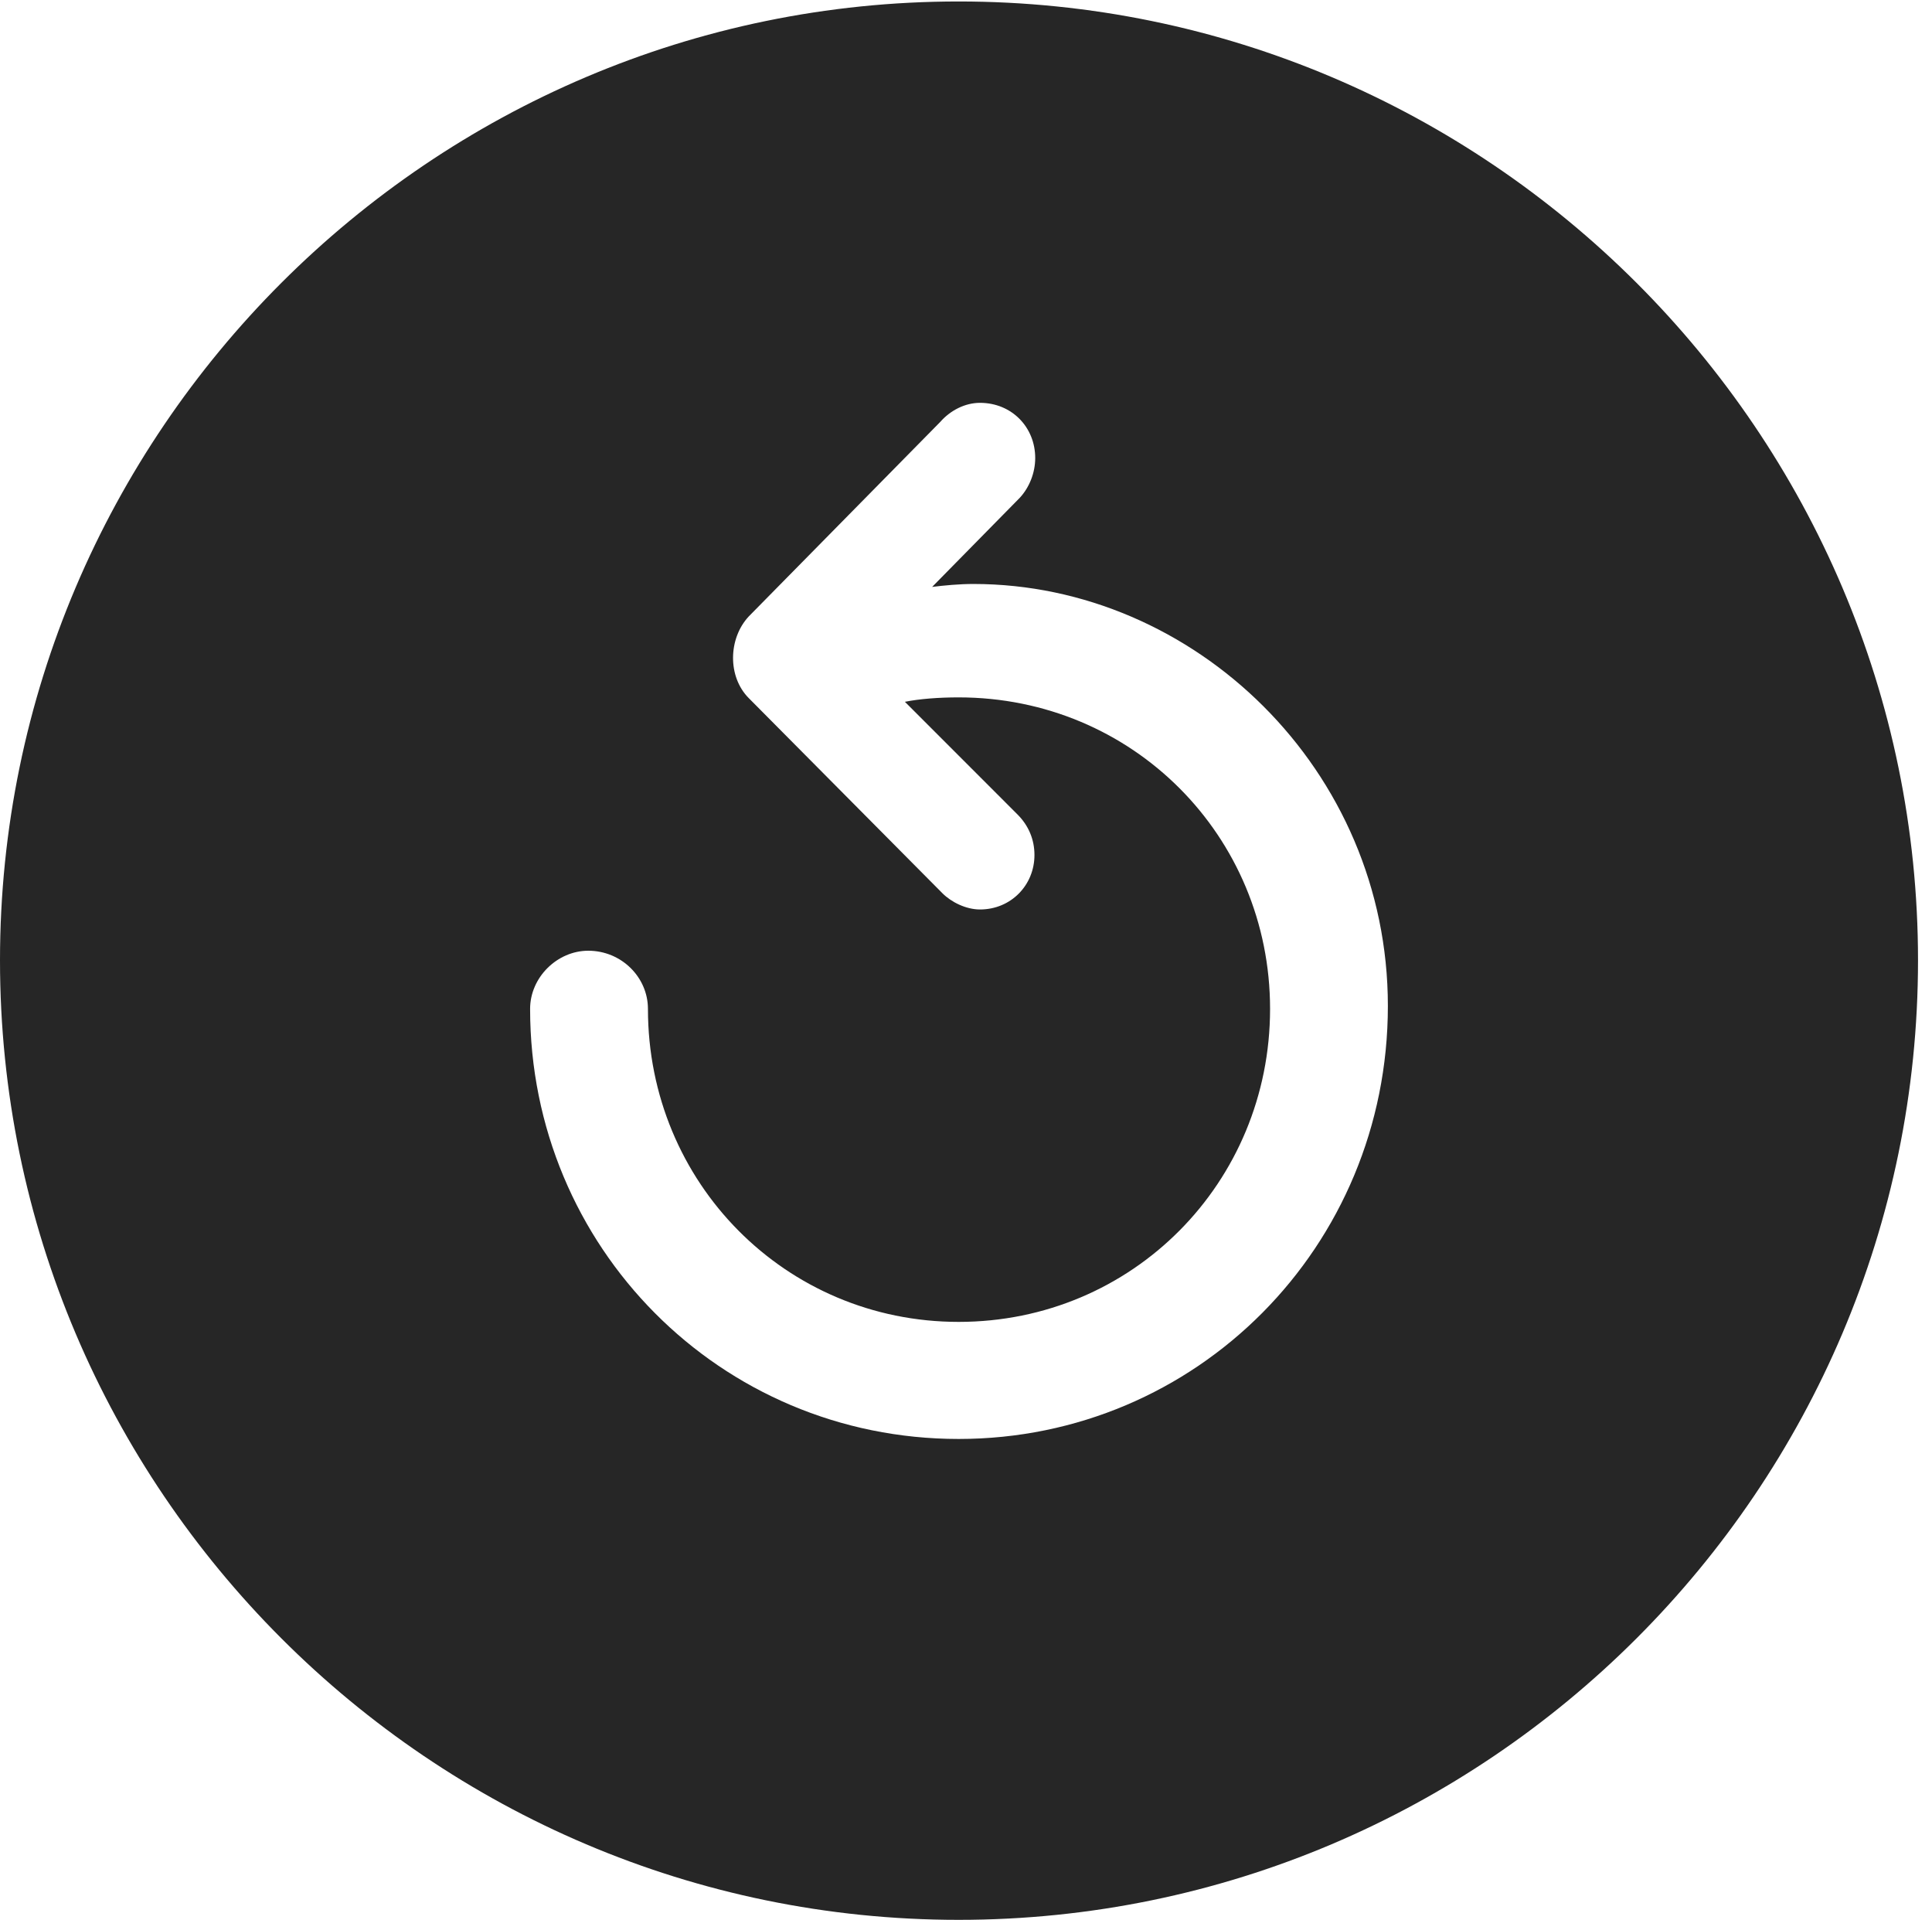 <?xml version="1.0" encoding="UTF-8"?>
<!--Generator: Apple Native CoreSVG 326-->
<!DOCTYPE svg
PUBLIC "-//W3C//DTD SVG 1.1//EN"
       "http://www.w3.org/Graphics/SVG/1.1/DTD/svg11.dtd">
<svg version="1.1" xmlns="http://www.w3.org/2000/svg" xmlns:xlink="http://www.w3.org/1999/xlink" viewBox="0 0 51.25 50.918">
 <g>
  <rect height="50.918" opacity="0" width="51.25" x="0" y="0"/>
  <path d="M50.879 25.469C50.879 39.492 39.453 50.918 25.43 50.918C11.426 50.918 0 39.492 0 25.469C0 11.465 11.426 0.039 25.43 0.039C39.453 0.039 50.879 11.465 50.879 25.469ZM24.941 11.191L19.863 16.348C19.316 16.934 19.297 17.949 19.863 18.516L25 23.691C25.234 23.926 25.625 24.121 25.996 24.121C26.816 24.121 27.441 23.477 27.441 22.676C27.441 22.266 27.285 21.895 26.992 21.602L24.004 18.613C24.395 18.535 24.902 18.496 25.43 18.496C30.039 18.496 33.691 22.168 33.691 26.758C33.691 31.367 30.039 35.059 25.43 35.059C20.84 35.059 17.188 31.367 17.188 26.758C17.188 25.918 16.484 25.215 15.605 25.215C14.785 25.215 14.062 25.918 14.062 26.758C14.062 33.066 19.102 38.164 25.43 38.164C31.738 38.164 36.816 33.066 36.816 26.68C36.816 20.41 31.68 15.488 25.82 15.488C25.449 15.488 25.039 15.527 24.727 15.566L27.051 13.203C27.305 12.93 27.461 12.539 27.461 12.148C27.461 11.328 26.836 10.684 25.996 10.684C25.605 10.684 25.215 10.879 24.941 11.191Z" fill="black" fill-opacity="0.85"/>
 </g>
</svg>
